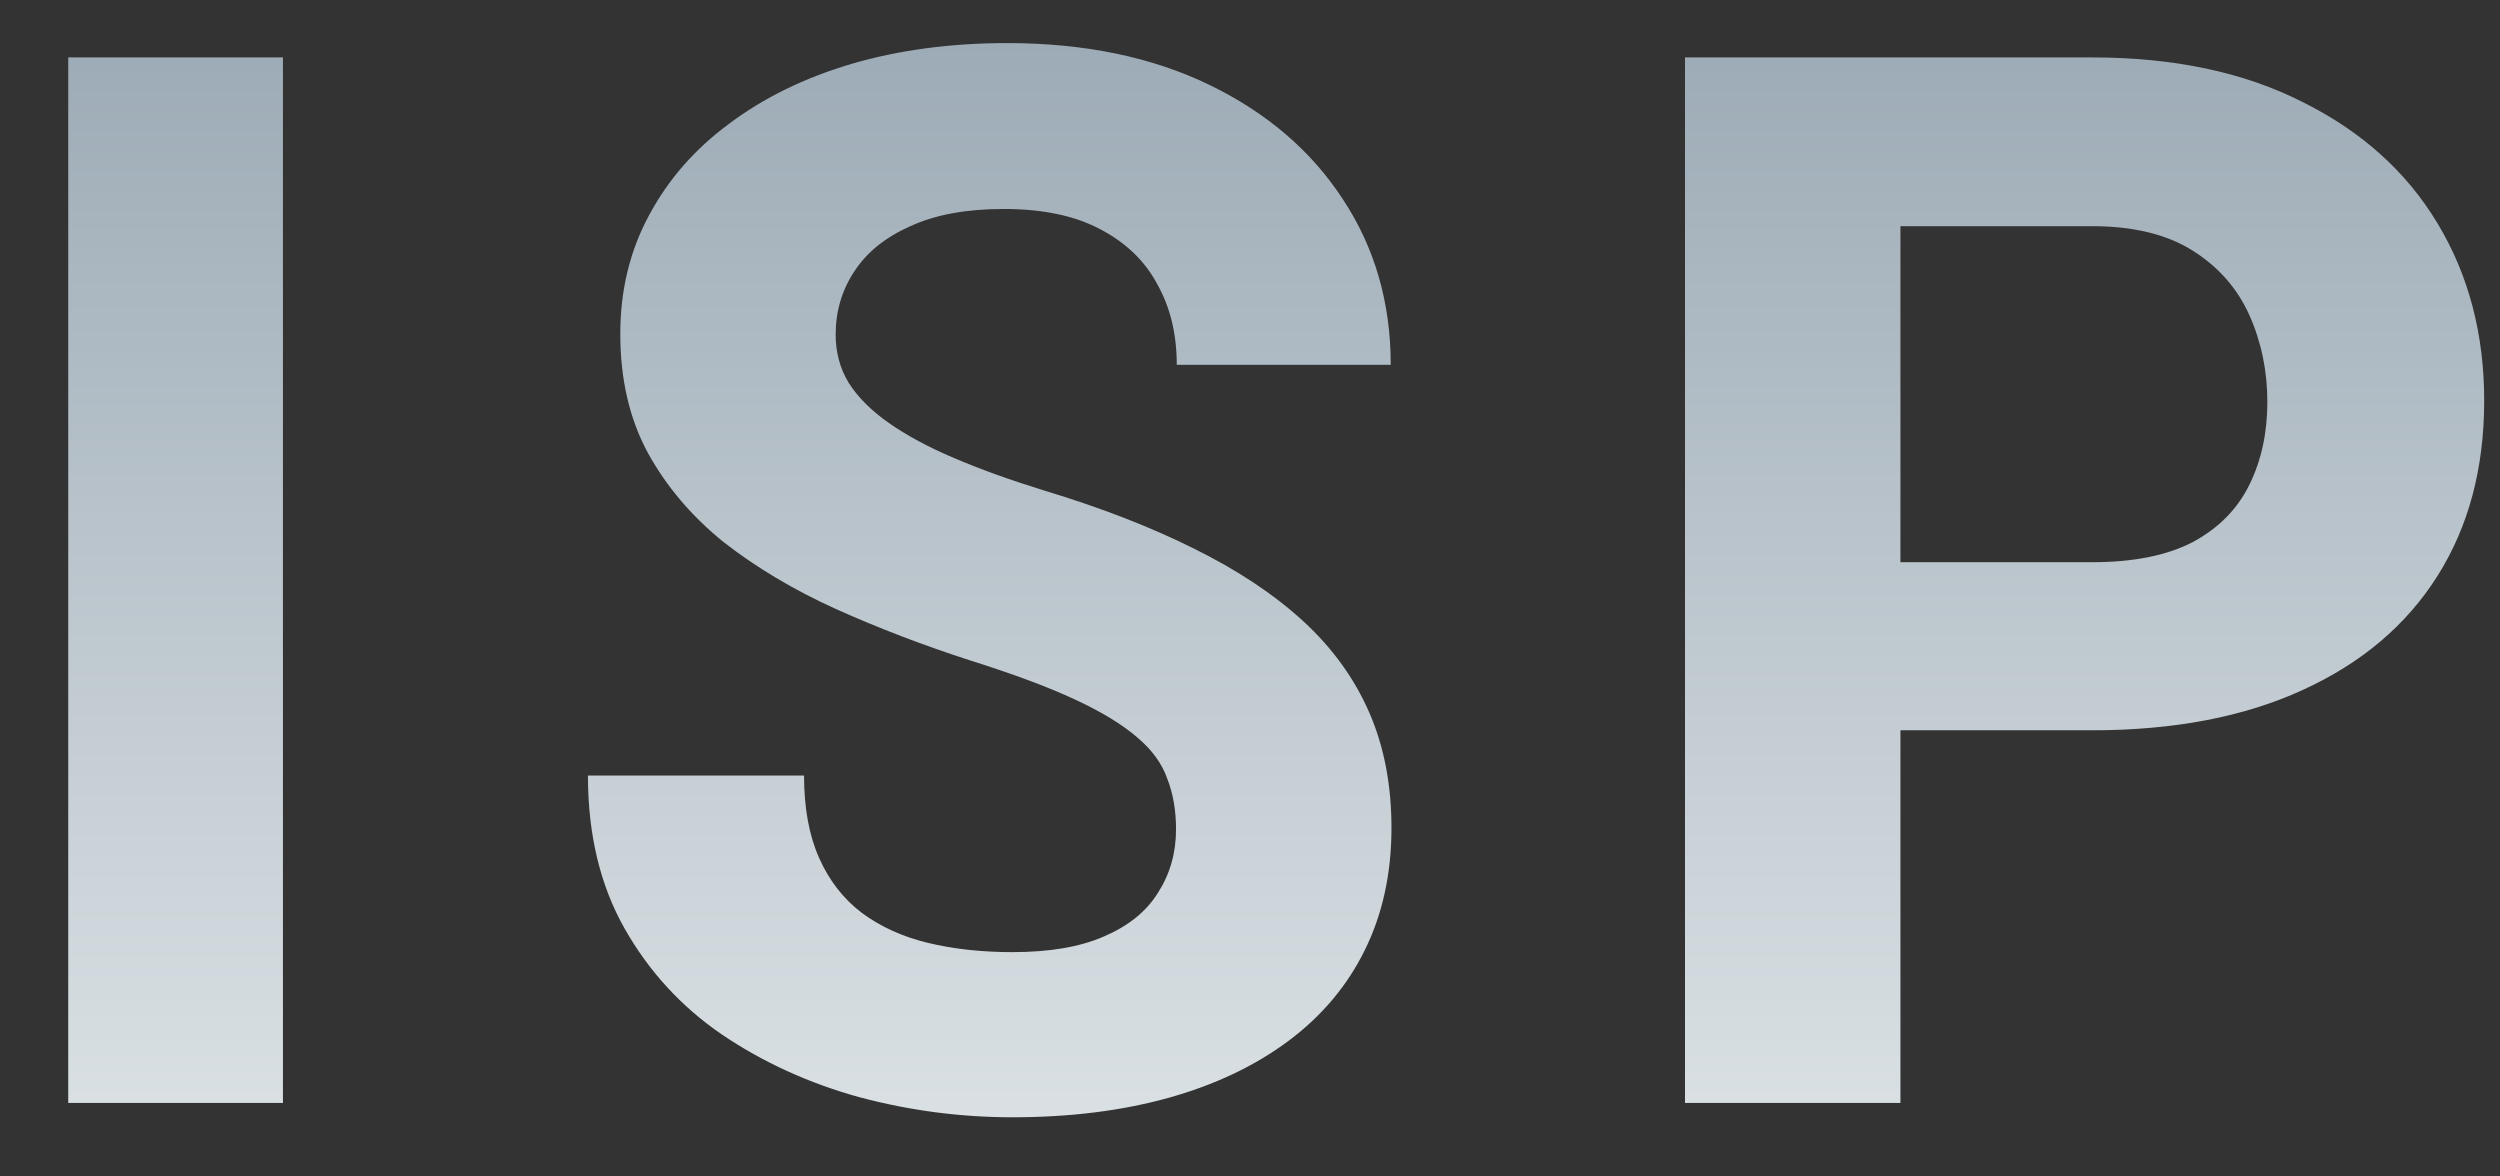 <svg width="34" height="16" viewBox="0 0 34 16" fill="none" xmlns="http://www.w3.org/2000/svg">
<rect x="0" y="0" width="34" height="16" fill="#333333" stroke="none"/>
<path d="M3.848 0.781V15H0.928V0.781H3.848ZM15.994 11.279C15.994 11.025 15.955 10.797 15.877 10.596C15.805 10.387 15.669 10.199 15.467 10.029C15.265 9.854 14.982 9.681 14.617 9.512C14.253 9.342 13.781 9.167 13.201 8.984C12.557 8.776 11.945 8.542 11.365 8.281C10.792 8.021 10.284 7.718 9.842 7.373C9.406 7.021 9.061 6.615 8.807 6.152C8.559 5.69 8.436 5.153 8.436 4.541C8.436 3.949 8.566 3.411 8.826 2.93C9.087 2.441 9.451 2.025 9.92 1.68C10.389 1.328 10.942 1.058 11.58 0.869C12.225 0.68 12.931 0.586 13.699 0.586C14.747 0.586 15.662 0.775 16.443 1.152C17.225 1.53 17.83 2.048 18.26 2.705C18.696 3.363 18.914 4.115 18.914 4.961H16.004C16.004 4.544 15.916 4.18 15.74 3.867C15.571 3.548 15.31 3.298 14.959 3.115C14.614 2.933 14.178 2.842 13.65 2.842C13.143 2.842 12.719 2.92 12.381 3.076C12.042 3.226 11.788 3.431 11.619 3.691C11.45 3.945 11.365 4.232 11.365 4.551C11.365 4.792 11.424 5.01 11.541 5.205C11.665 5.4 11.847 5.583 12.088 5.752C12.329 5.921 12.625 6.081 12.977 6.23C13.328 6.38 13.735 6.527 14.197 6.67C14.972 6.904 15.652 7.168 16.238 7.461C16.831 7.754 17.326 8.083 17.723 8.447C18.12 8.812 18.419 9.225 18.621 9.688C18.823 10.15 18.924 10.674 18.924 11.26C18.924 11.878 18.803 12.432 18.562 12.92C18.322 13.408 17.973 13.822 17.518 14.16C17.062 14.499 16.518 14.756 15.887 14.932C15.255 15.107 14.549 15.195 13.768 15.195C13.065 15.195 12.371 15.104 11.688 14.922C11.004 14.733 10.382 14.45 9.822 14.072C9.269 13.695 8.826 13.213 8.494 12.627C8.162 12.041 7.996 11.348 7.996 10.547H10.935C10.935 10.99 11.004 11.364 11.141 11.67C11.277 11.976 11.469 12.223 11.717 12.412C11.971 12.601 12.27 12.738 12.615 12.822C12.967 12.907 13.351 12.949 13.768 12.949C14.275 12.949 14.692 12.878 15.018 12.734C15.35 12.591 15.594 12.393 15.75 12.139C15.913 11.885 15.994 11.598 15.994 11.279ZM28.453 9.932H24.83V7.646H28.453C29.013 7.646 29.469 7.555 29.82 7.373C30.172 7.184 30.429 6.924 30.592 6.592C30.755 6.26 30.836 5.885 30.836 5.469C30.836 5.046 30.755 4.652 30.592 4.287C30.429 3.923 30.172 3.63 29.82 3.408C29.469 3.187 29.013 3.076 28.453 3.076H25.846V15H22.916V0.781H28.453C29.566 0.781 30.52 0.983 31.314 1.387C32.115 1.784 32.727 2.334 33.15 3.037C33.574 3.74 33.785 4.544 33.785 5.449C33.785 6.367 33.574 7.161 33.15 7.832C32.727 8.503 32.115 9.02 31.314 9.385C30.52 9.749 29.566 9.932 28.453 9.932Z" fill="url(#paint0_linear_37_950)"/>
<defs>
<linearGradient id="paint0_linear_37_950" x1="17" y1="-3" x2="17" y2="20" gradientUnits="userSpaceOnUse">
<stop stop-color="#8E9EAB"/>
<stop offset="1" stop-color="#EEF2F3"/>
</linearGradient>
</defs>
</svg>
